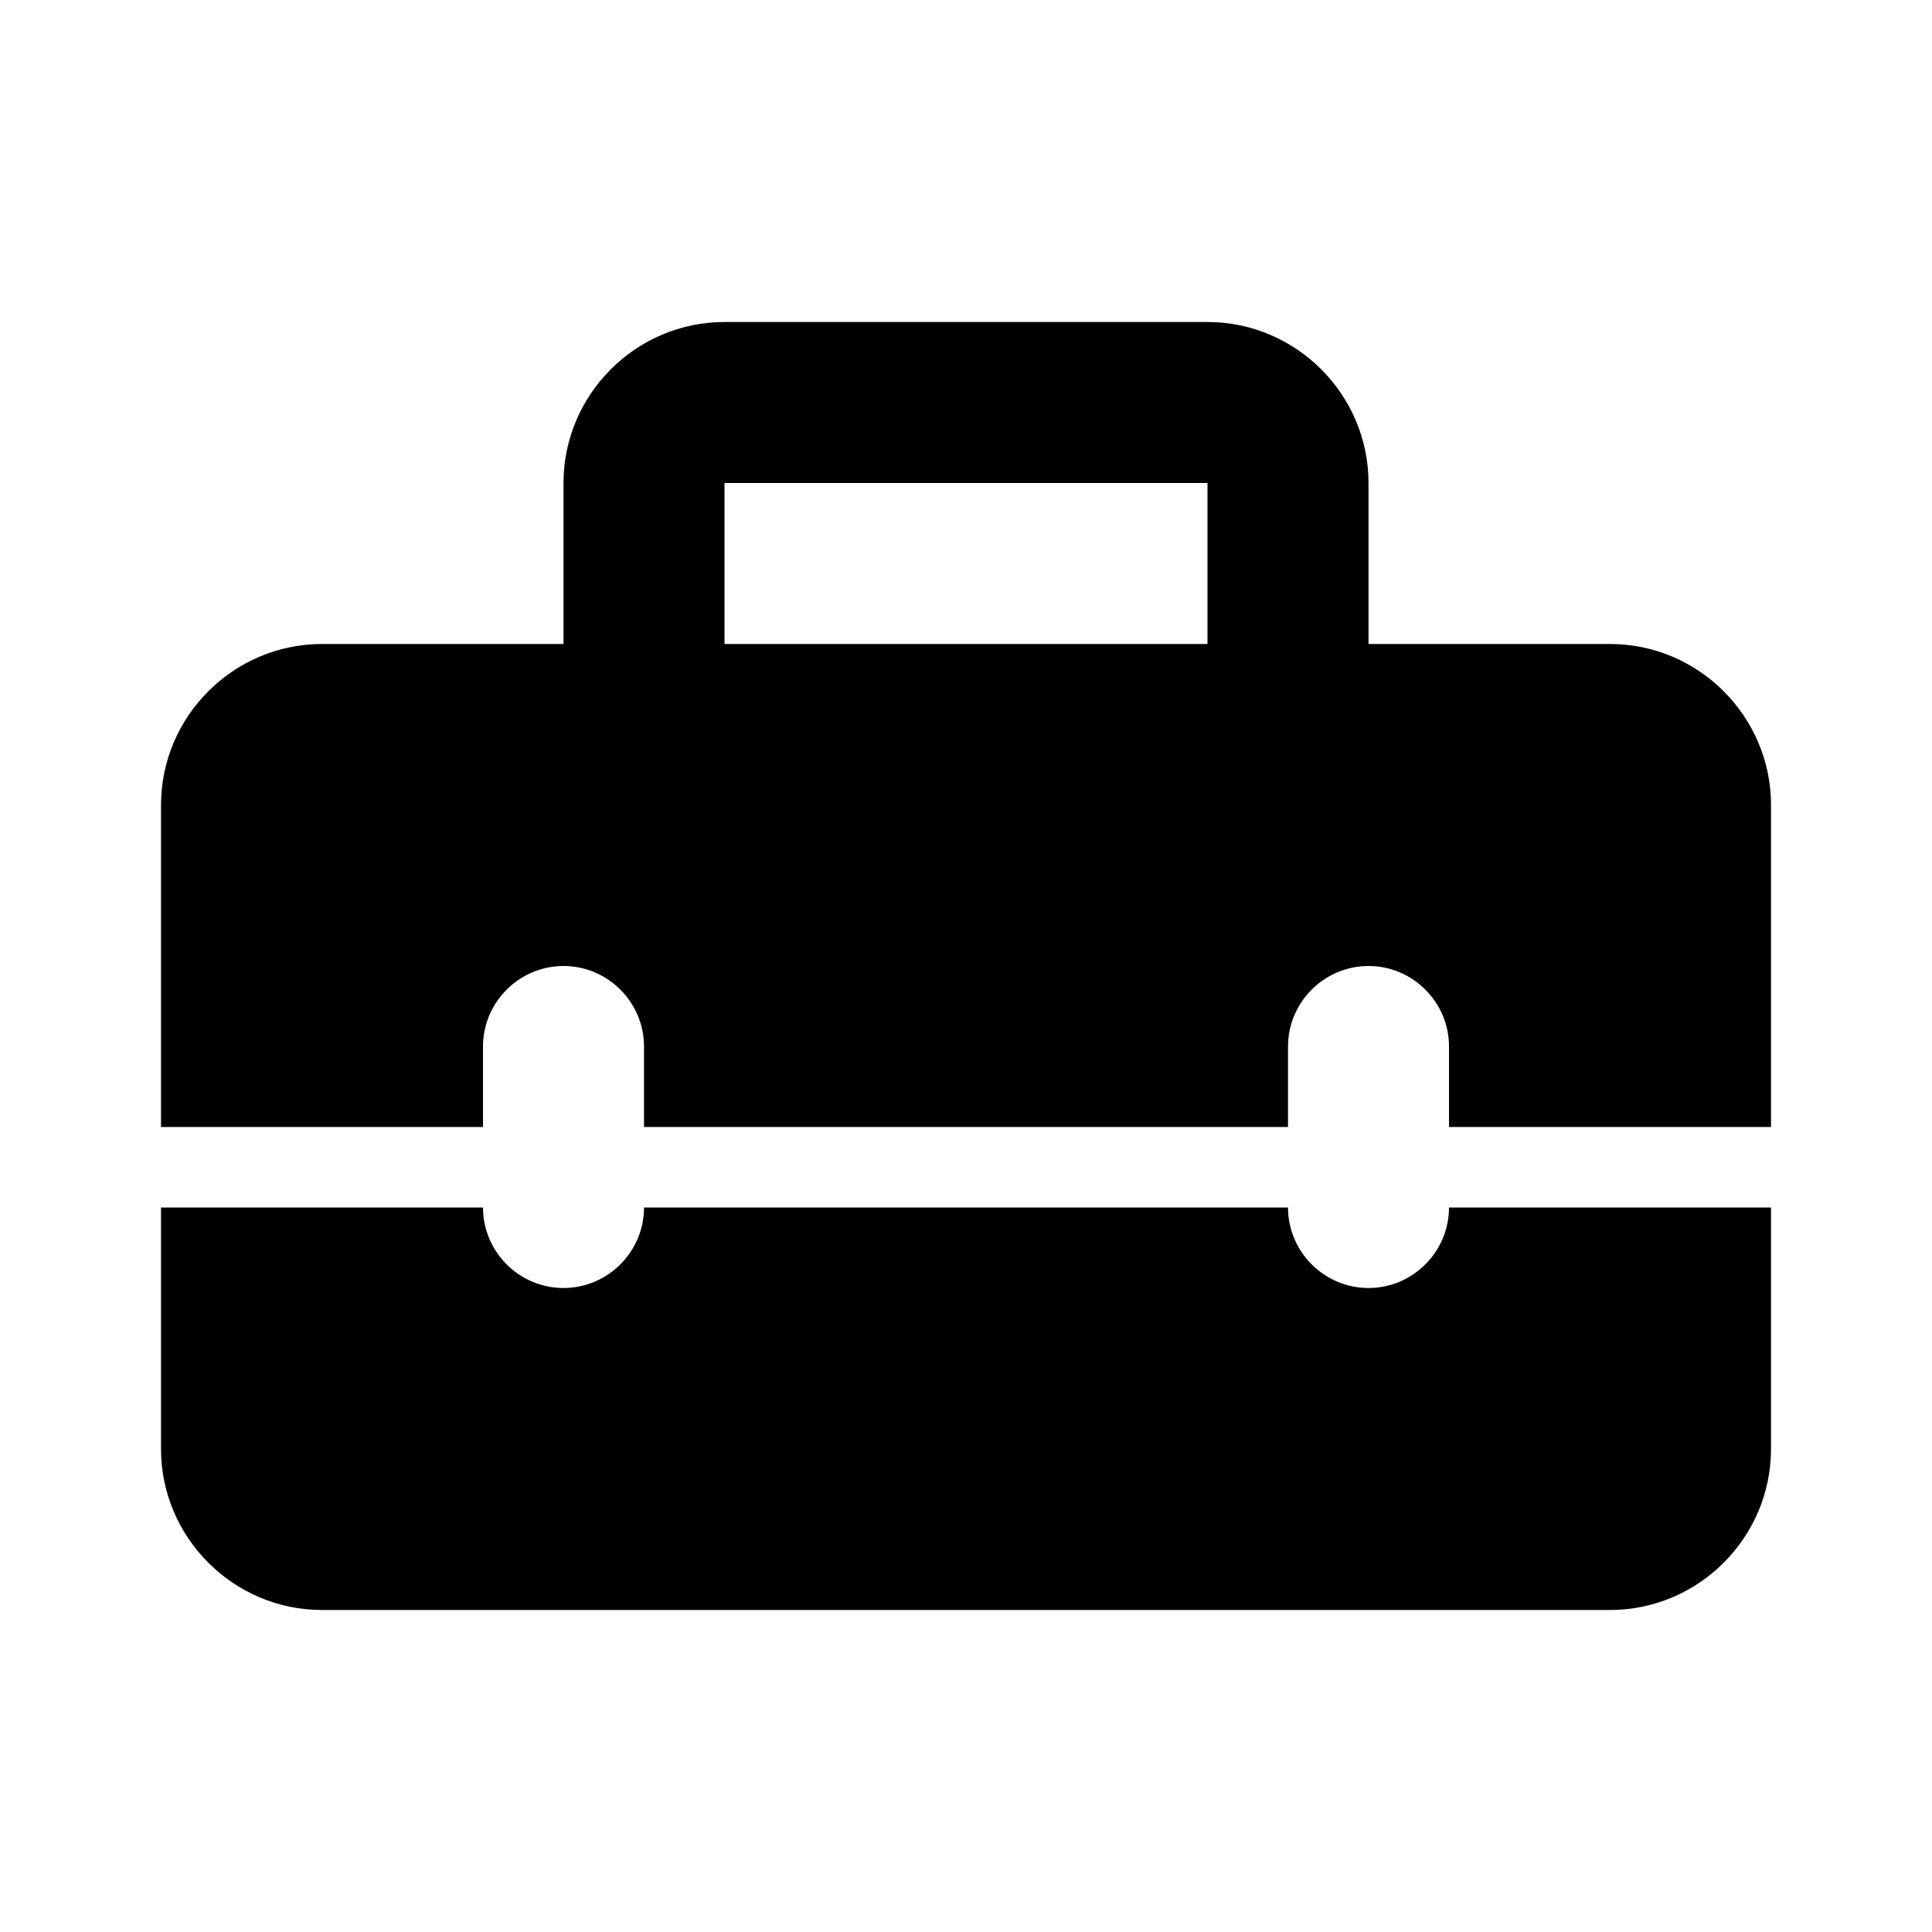 <svg width="100" height="100" viewBox="0 0 100 100" fill="none" xmlns="http://www.w3.org/2000/svg">
<path d="M70.834 66.667C68.542 66.667 66.667 64.792 66.667 62.5H33.334C33.334 64.792 31.459 66.667 29.167 66.667C26.875 66.667 25 64.792 25 62.5H8.334V75C8.334 79.583 12.084 83.333 16.667 83.333H83.334C87.917 83.333 91.667 79.583 91.667 75V62.5H75C75 64.792 73.125 66.667 70.834 66.667ZM83.334 33.333H70.834V25C70.834 20.417 67.084 16.667 62.5 16.667H37.5C32.917 16.667 29.167 20.417 29.167 25V33.333H16.667C12.084 33.333 8.334 37.083 8.334 41.667V58.333H25V54.167C25 51.875 26.875 50 29.167 50C31.459 50 33.334 51.875 33.334 54.167V58.333H66.667V54.167C66.667 51.875 68.542 50 70.834 50C73.125 50 75 51.875 75 54.167V58.333H91.667V41.667C91.667 37.083 87.917 33.333 83.334 33.333ZM62.5 33.333H37.5V25H62.5V33.333Z" fill="black"/>
</svg>
